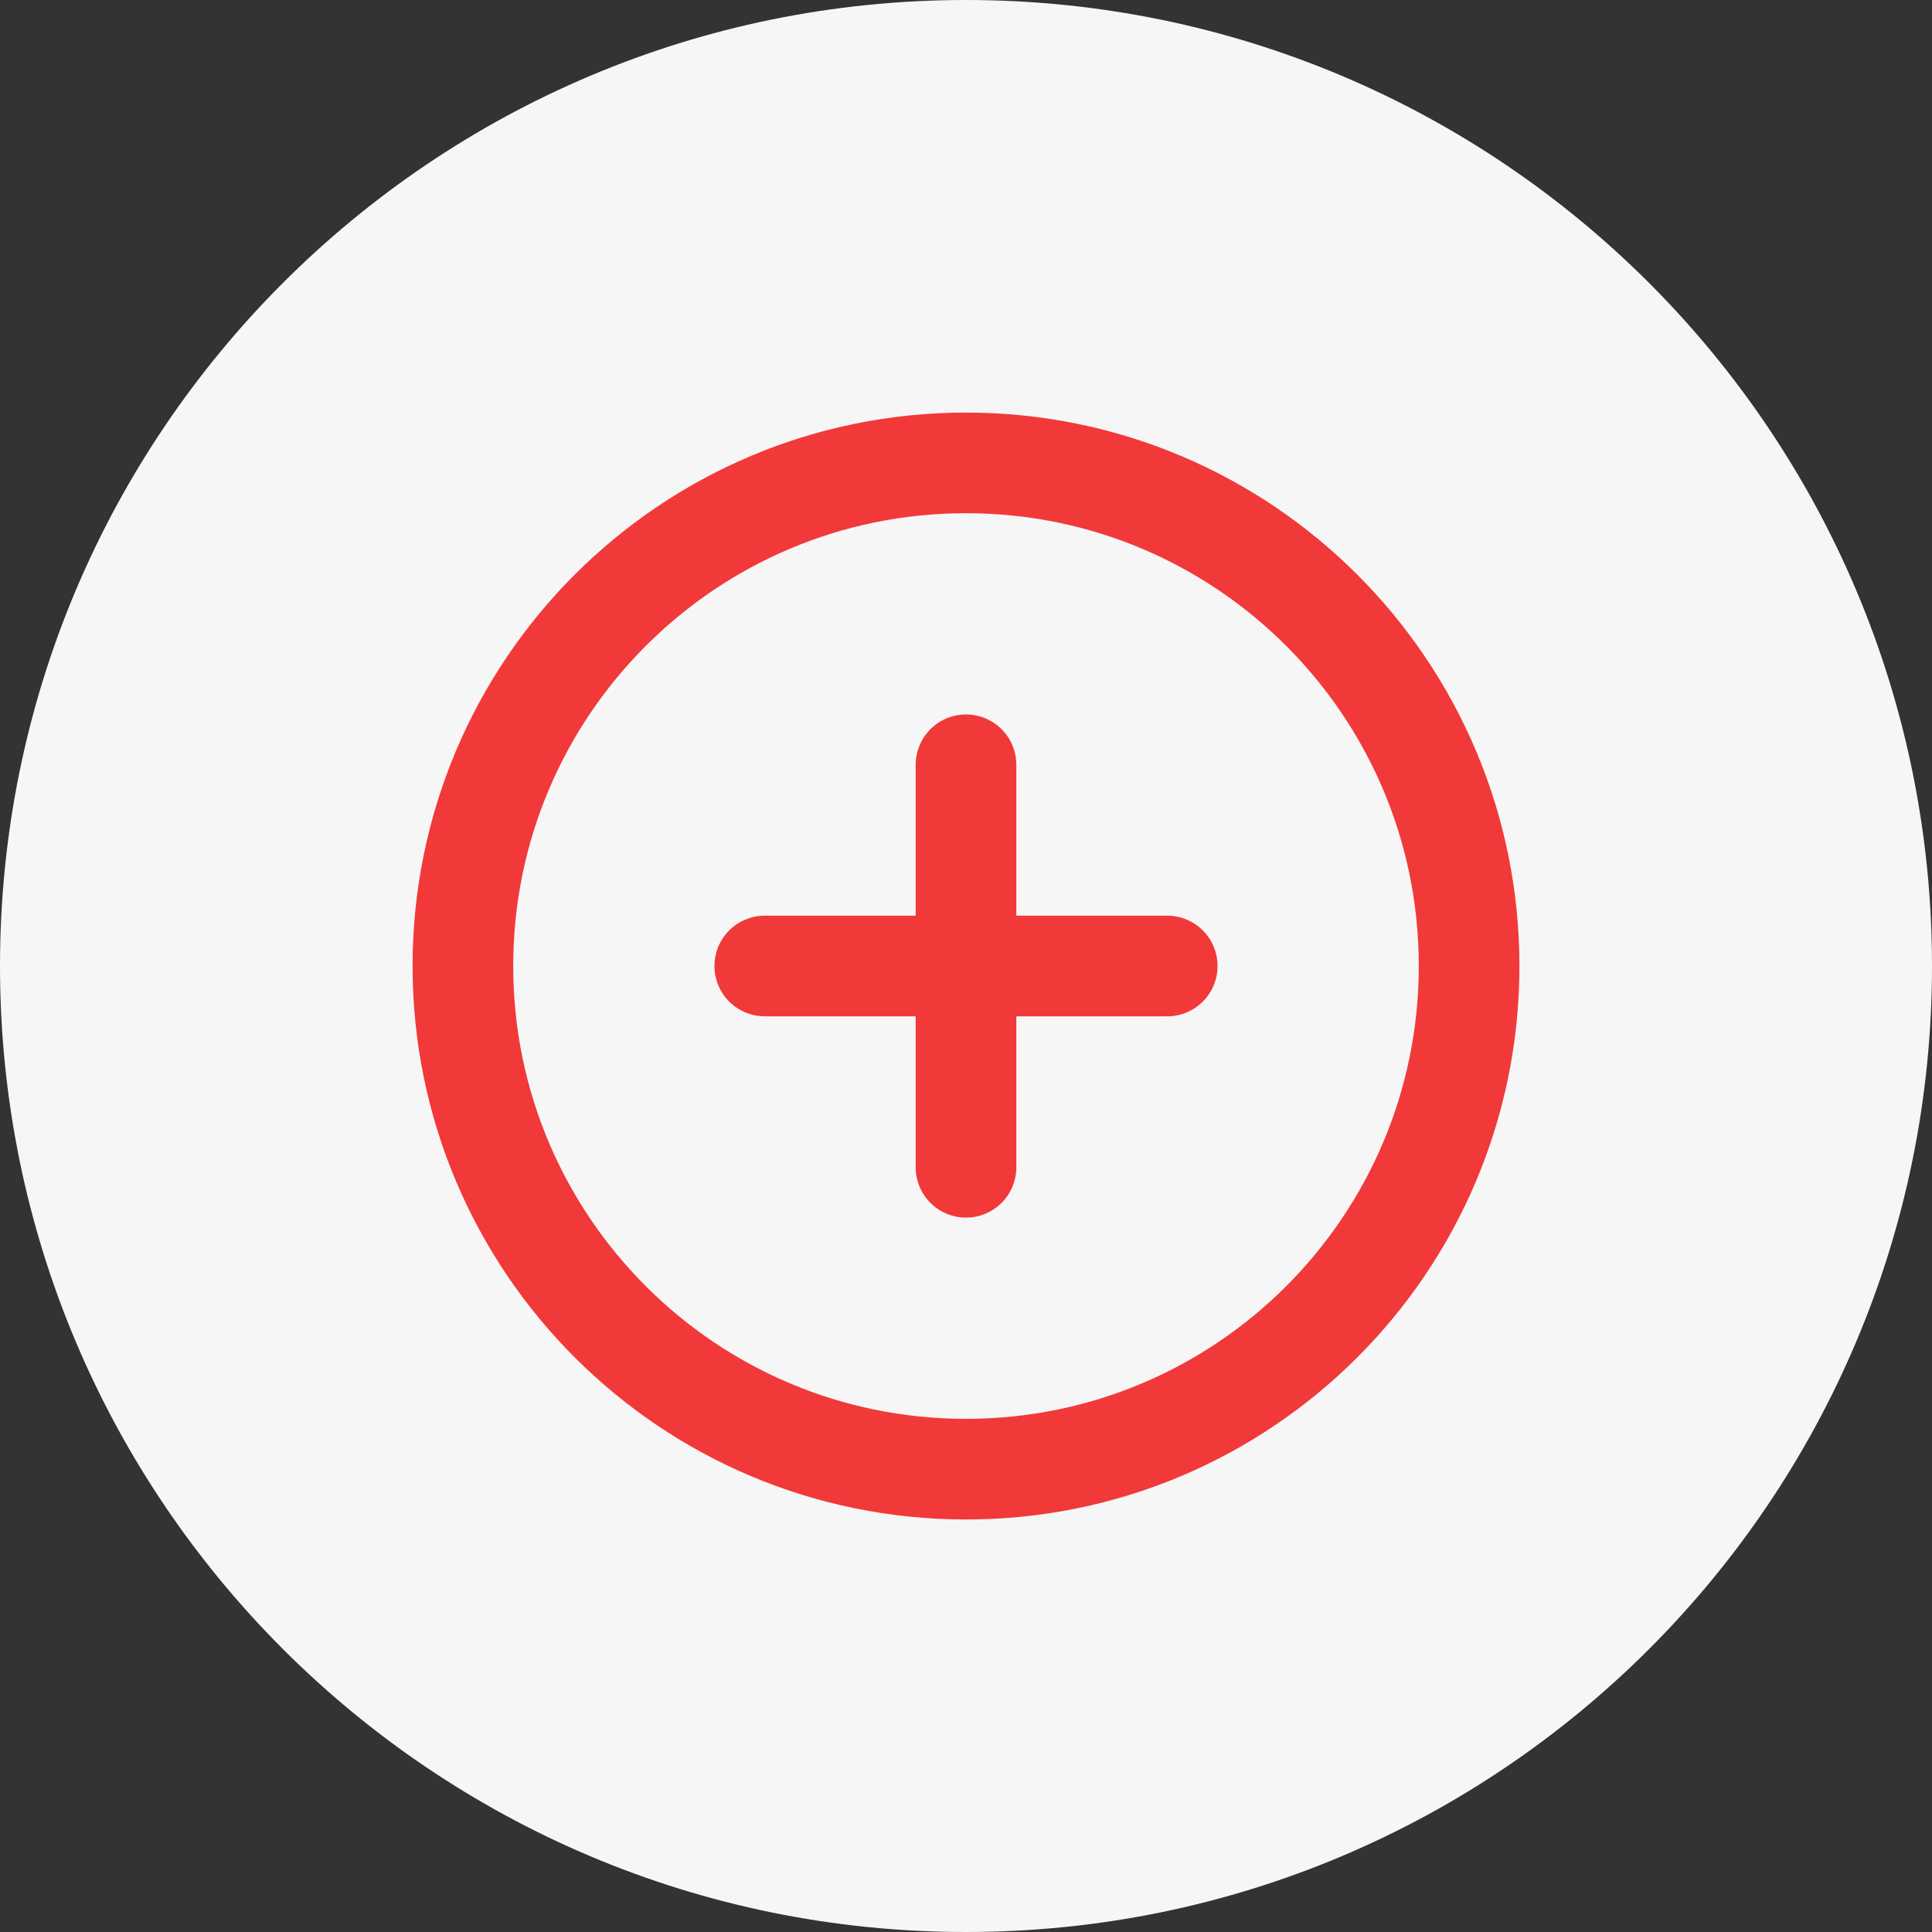 <svg width="32" height="32" viewBox="0 0 32 32" fill="none" xmlns="http://www.w3.org/2000/svg">
    <rect x="0" y="0" width="32" height="32" fill="#333333" stroke="none"/>
    <path
        d="M0 16C0 7.163 7.163 0 16 0C24.837 0 32 7.163 32 16C32 24.837 24.837 32 16 32C7.163 32 0 24.837 0 16Z"
        fill="#F6F6F6" />
    <g clip-path="url(#clip0_12089_8225)">
        <path
            d="M16 12.667V19.334M12.667 16H19.333M24.333 16C24.333 20.603 20.602 24.334 16 24.334C11.398 24.334 7.667 20.603 7.667 16C7.667 11.398 11.398 7.667 16 7.667C20.602 7.667 24.333 11.398 24.333 16Z"
            stroke="#F23939" stroke-width="1.667" stroke-linecap="round" stroke-linejoin="round" />
    </g>
    <defs>
        <clipPath id="clip0_12089_8225">
            <rect width="20" height="20" fill="white" transform="translate(6 6)" />
        </clipPath>
    </defs>
</svg>